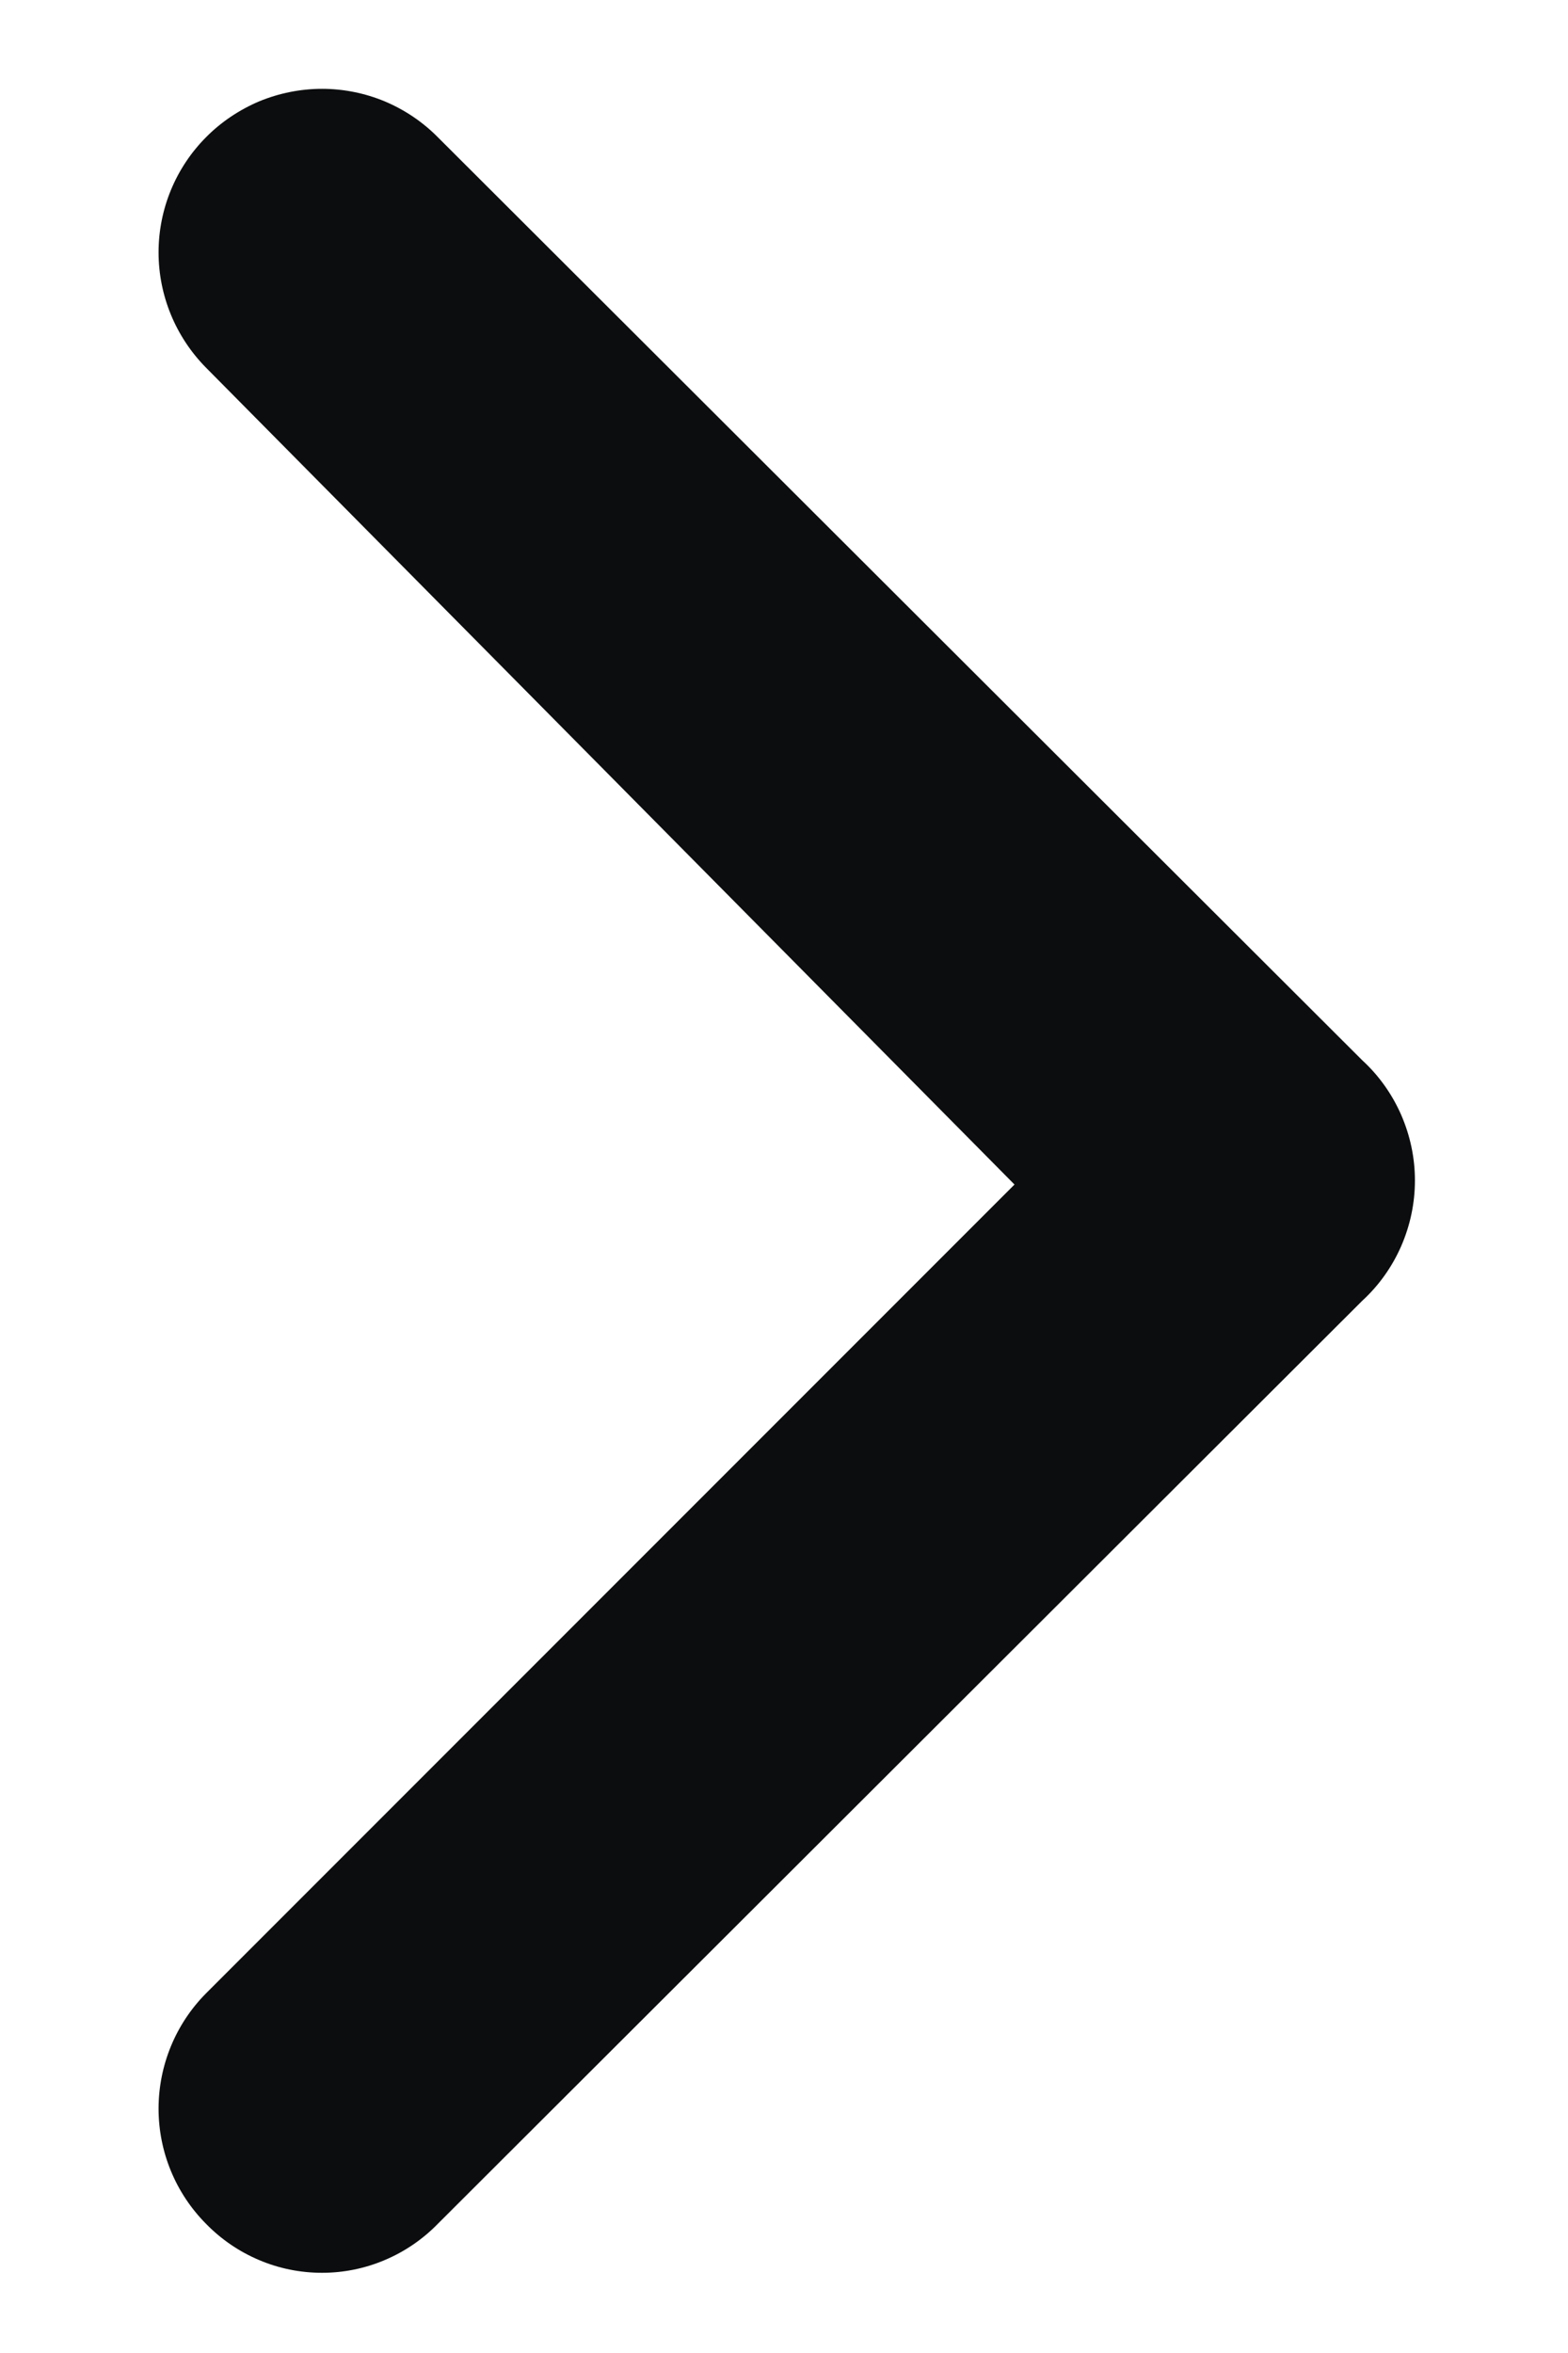 <svg width="8" height="12" viewBox="0 0 8 12" fill="none" xmlns="http://www.w3.org/2000/svg">
<path d="M6.951 5.408L2.234 0.7C2.157 0.622 2.065 0.56 1.963 0.517C1.862 0.475 1.753 0.453 1.643 0.453C1.533 0.453 1.424 0.475 1.322 0.517C1.221 0.56 1.128 0.622 1.051 0.7C0.896 0.856 0.809 1.067 0.809 1.287C0.809 1.507 0.896 1.718 1.051 1.875L5.176 6.041L1.051 10.166C0.896 10.322 0.809 10.534 0.809 10.754C0.809 10.974 0.896 11.185 1.051 11.341C1.128 11.42 1.22 11.483 1.322 11.526C1.423 11.569 1.532 11.591 1.643 11.591C1.753 11.591 1.862 11.569 1.963 11.526C2.065 11.483 2.157 11.42 2.234 11.341L6.951 6.633C7.036 6.555 7.103 6.46 7.149 6.355C7.195 6.249 7.219 6.136 7.219 6.02C7.219 5.905 7.195 5.792 7.149 5.686C7.103 5.581 7.036 5.486 6.951 5.408Z" fill="#0C0D0E"/>
</svg>
